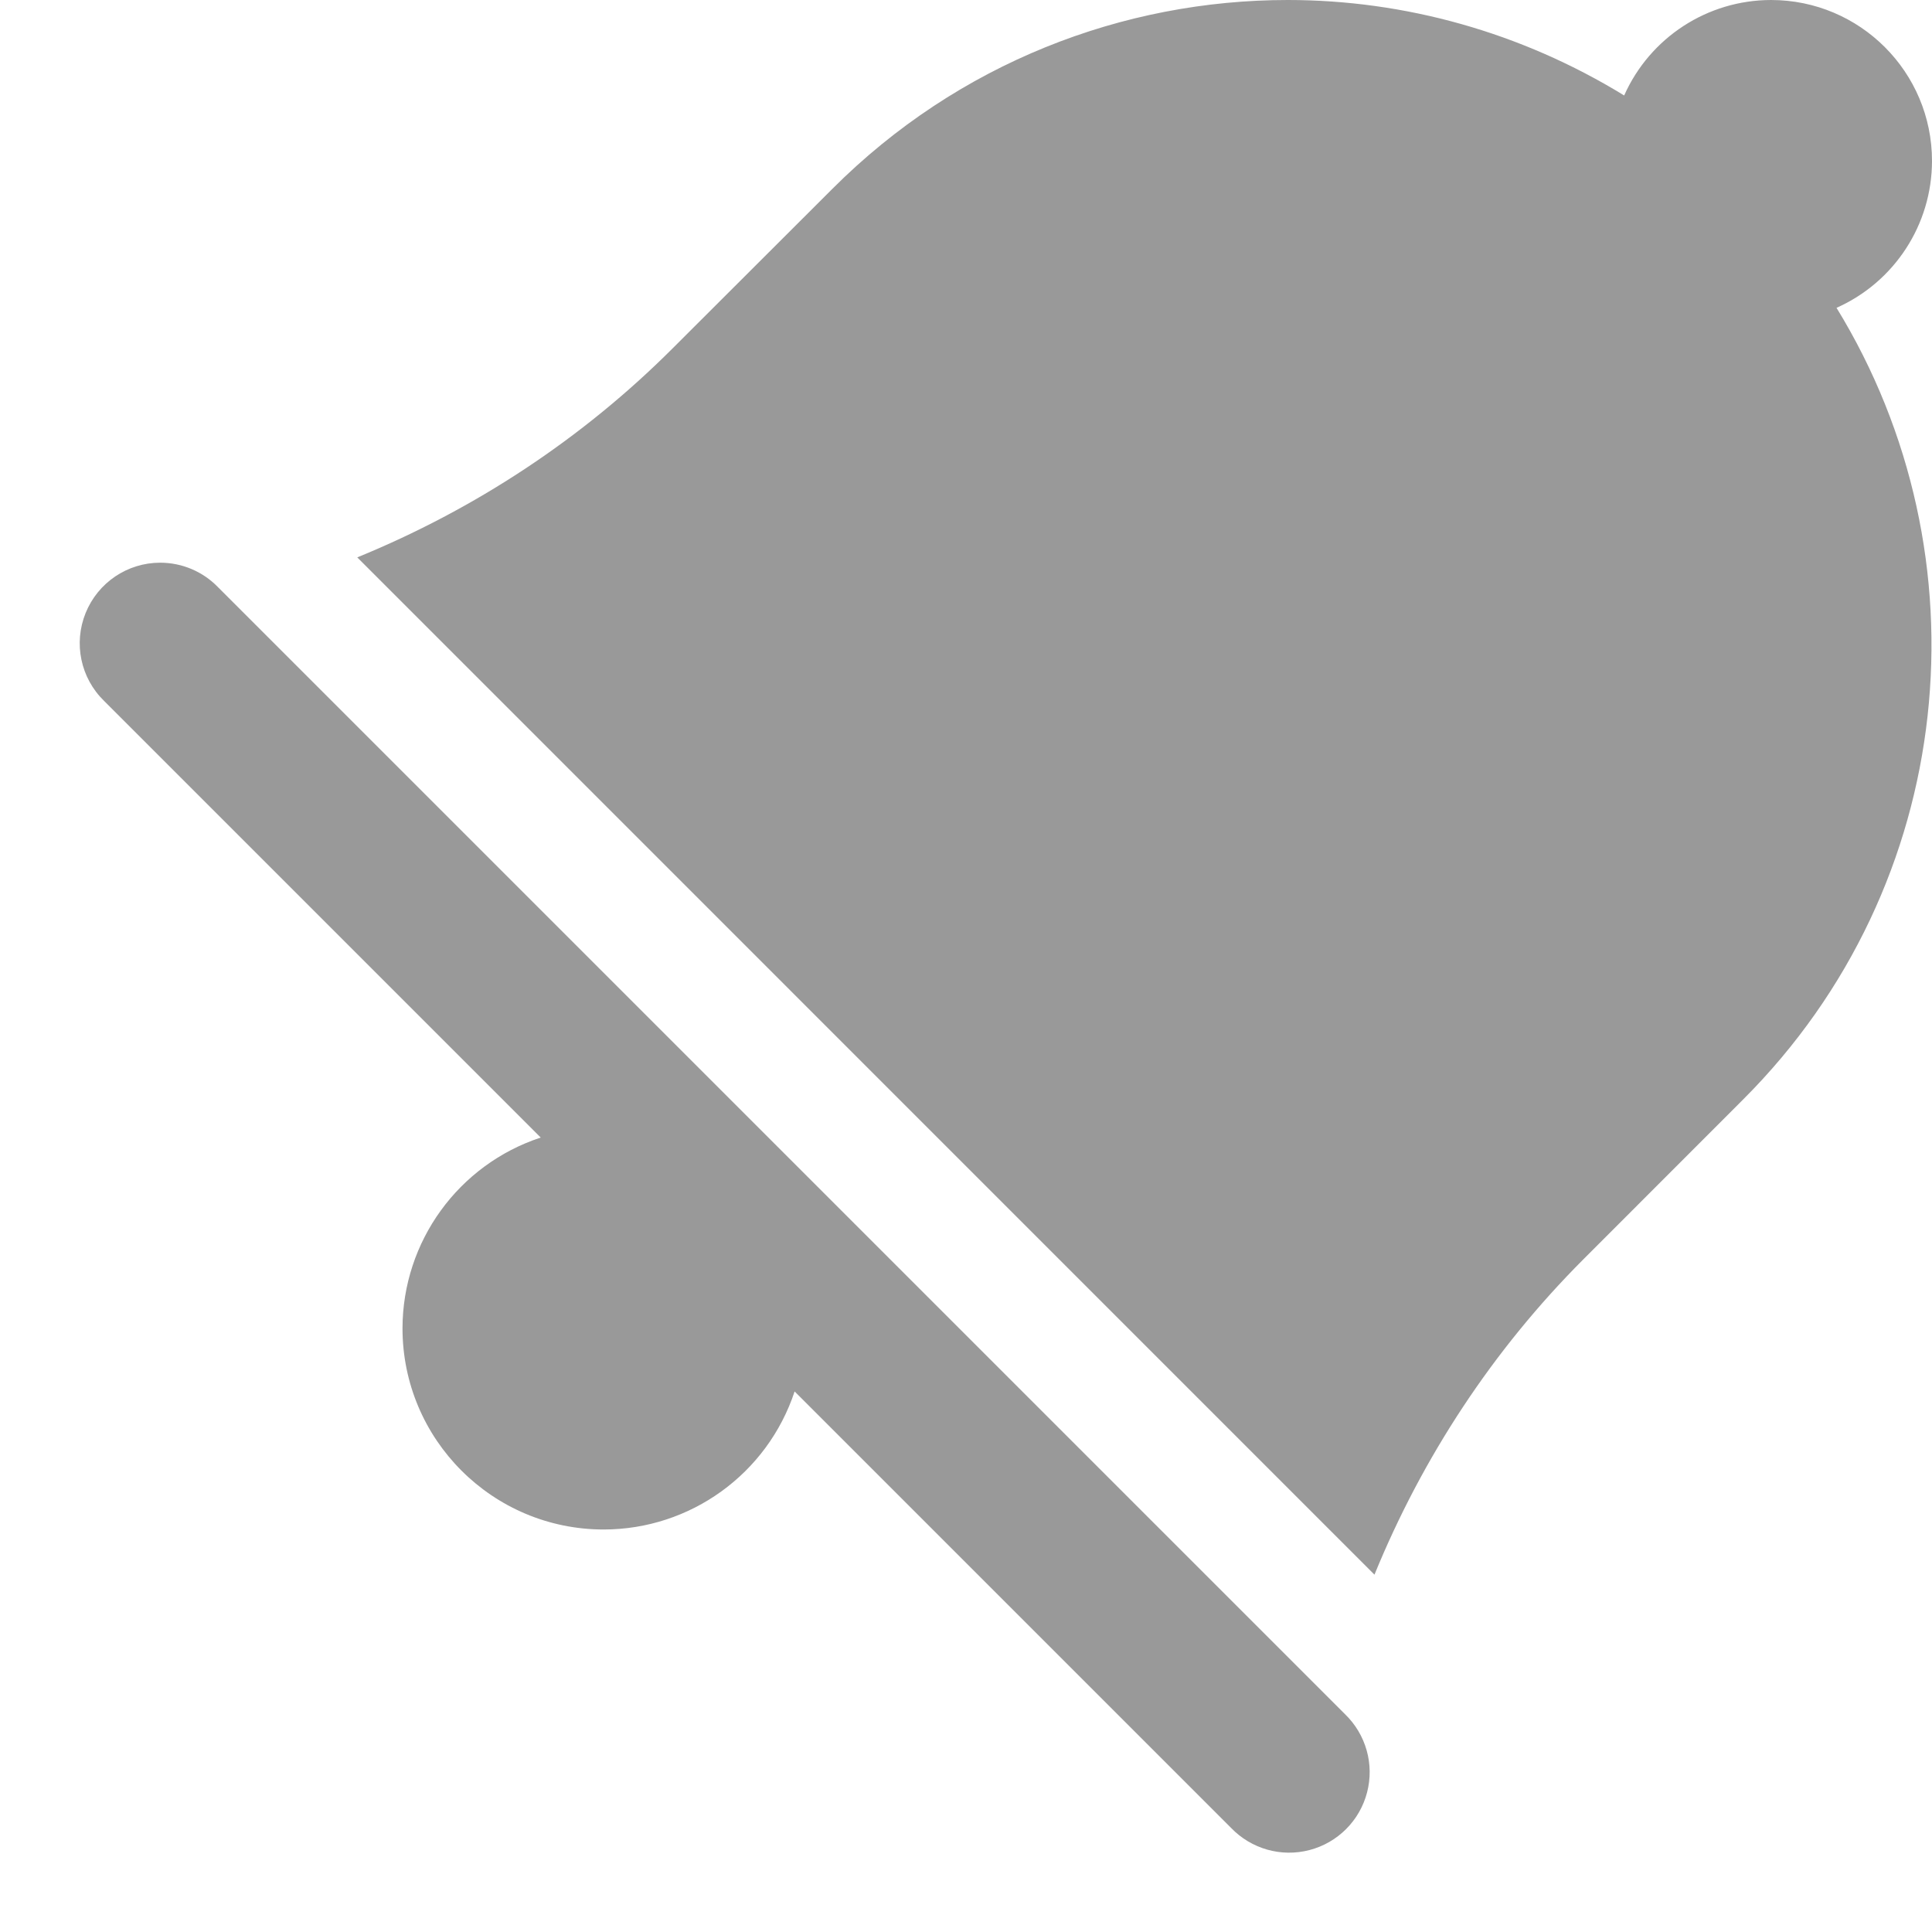 <?xml version="1.0" encoding="UTF-8"?>
<svg width="24px" height="24px" viewBox="0 0 24 24" version="1.1" xmlns="http://www.w3.org/2000/svg" xmlns:xlink="http://www.w3.org/1999/xlink">
    <!-- Generator: Sketch 52.2 (67145) - http://www.bohemiancoding.com/sketch -->
    <title>Icons / notification / Gray</title>
    <desc>Created with Sketch.</desc>
    <g id="Icons-/-notification-/-Gray" stroke="none" stroke-width="1" fill="none" fill-rule="evenodd" fill-opacity="0.4">
        <path d="M15.998,0 C13.951,0 11.904,0.782 10.342,2.344 L8.355,4.328 C7.231,5.452 5.896,6.328 4.438,6.924 L17.074,19.561 C17.67,18.103 18.546,16.768 19.67,15.643 L21.656,13.656 C24.325,10.988 24.705,6.906 22.814,3.824 C23.535,3.503 23.999,2.789 24,2 C24,0.895 23.105,0 22,0 C21.211,0.001 20.497,0.465 20.176,1.186 C18.897,0.401 17.449,0 15.998,0 Z M1.99,6.99 C1.583,6.99 1.217,7.237 1.064,7.614 C0.911,7.991 1.001,8.423 1.293,8.707 L6.717,14.131 C5.694,14.468 5.002,15.423 5,16.5 C5,17.881 6.119,19 7.5,19 C8.577,18.999 9.533,18.308 9.871,17.285 L15.293,22.707 C15.544,22.968 15.916,23.074 16.267,22.982 C16.617,22.891 16.891,22.617 16.982,22.267 C17.074,21.916 16.968,21.544 16.707,21.293 L2.707,7.293 C2.519,7.099 2.26,6.99 1.99,6.99 Z" id="Shape" fill="#000000" fill-rule="nonzero"></path>
    </g>
</svg>